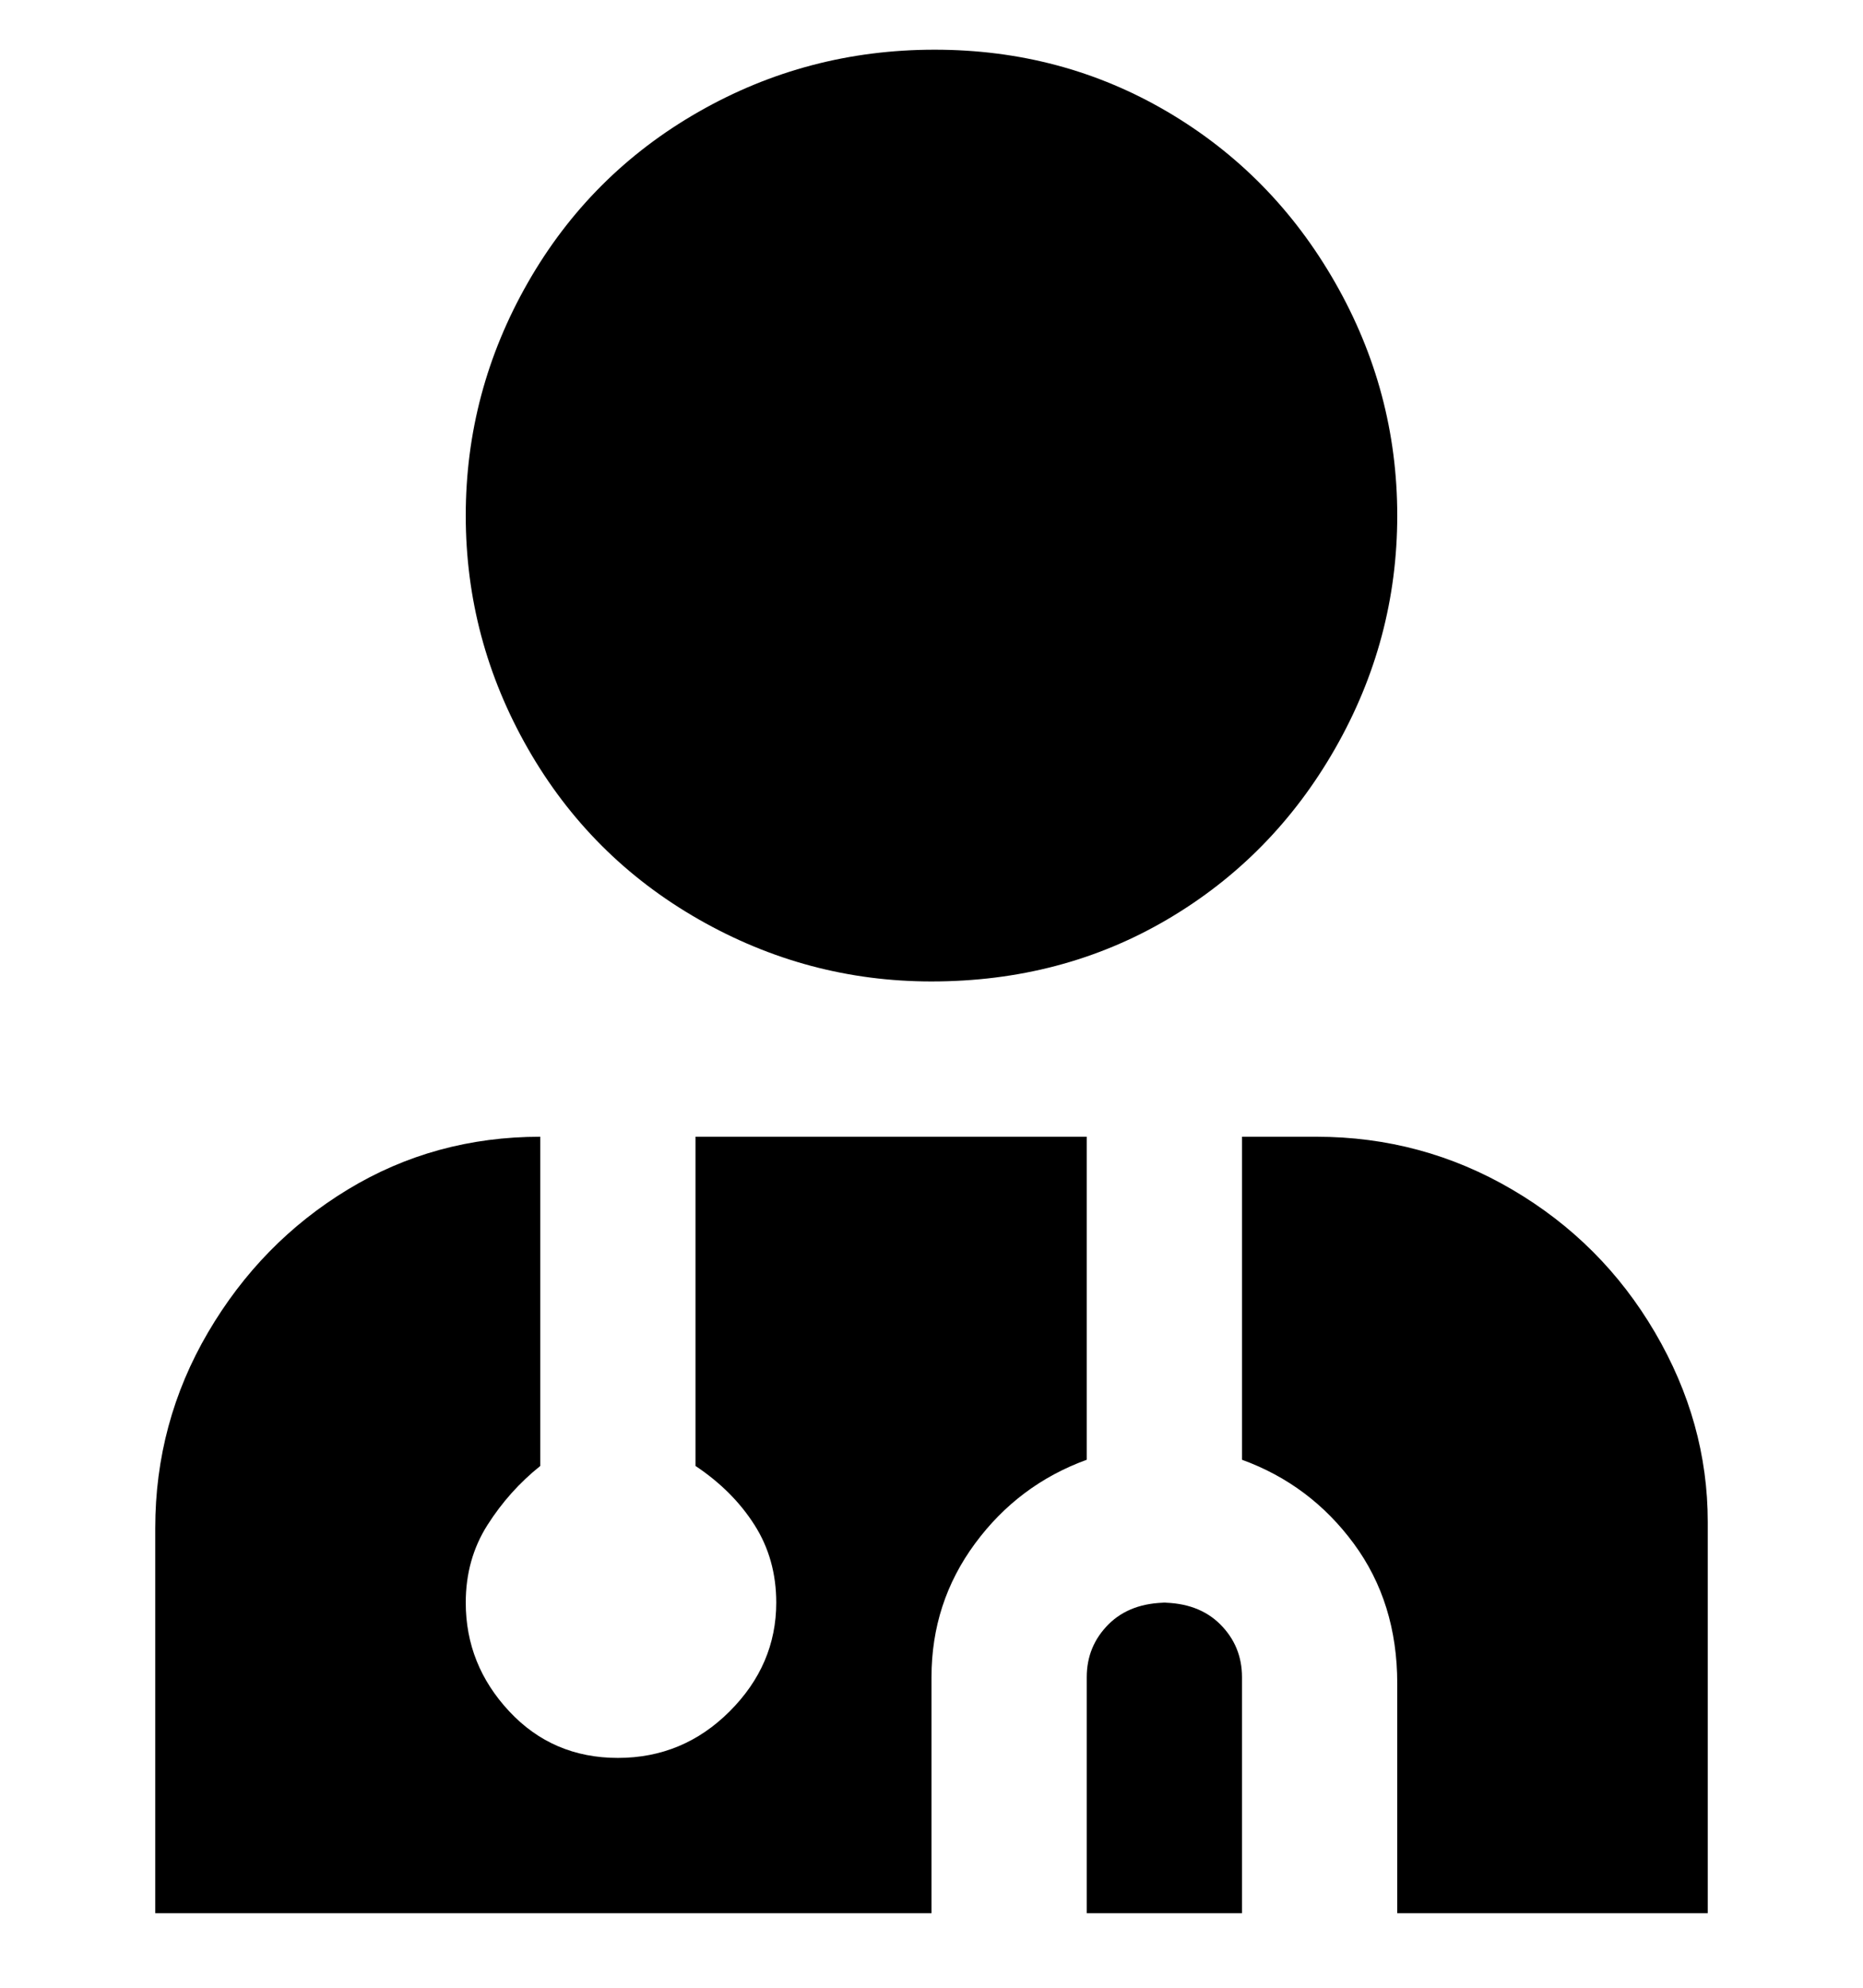 <svg viewBox="0 0 300 320" xmlns="http://www.w3.org/2000/svg"><path d="M150 158q-20 0-37.5-10T85 120.5Q75 103 75 83t10-37.5Q95 28 112.5 18t38-10Q171 8 188 18t27 27.5Q225 63 225 83t-10 37.5Q205 138 188 148t-38 10zm25 77v-52h-63v53q6 4 9.5 9.5T125 258q0 10-7.5 17.5t-18 7.5Q89 283 82 275.5T75 258q0-7 3.5-12.5T87 236v-53q-17 0-31 8.5t-22.5 23Q25 229 25 246v62h125v-38q0-12 7-21.5t18-13.5zm38-52h-13v52q11 4 18 13.5t7 22.5v37h50v-63q0-16-8.5-30.5t-23-23Q229 183 212 183h1zm-25 75q-6 0-9.5 3.5T175 270v38h25v-38q0-5-3.5-8.5T187 258h1z"/></svg>